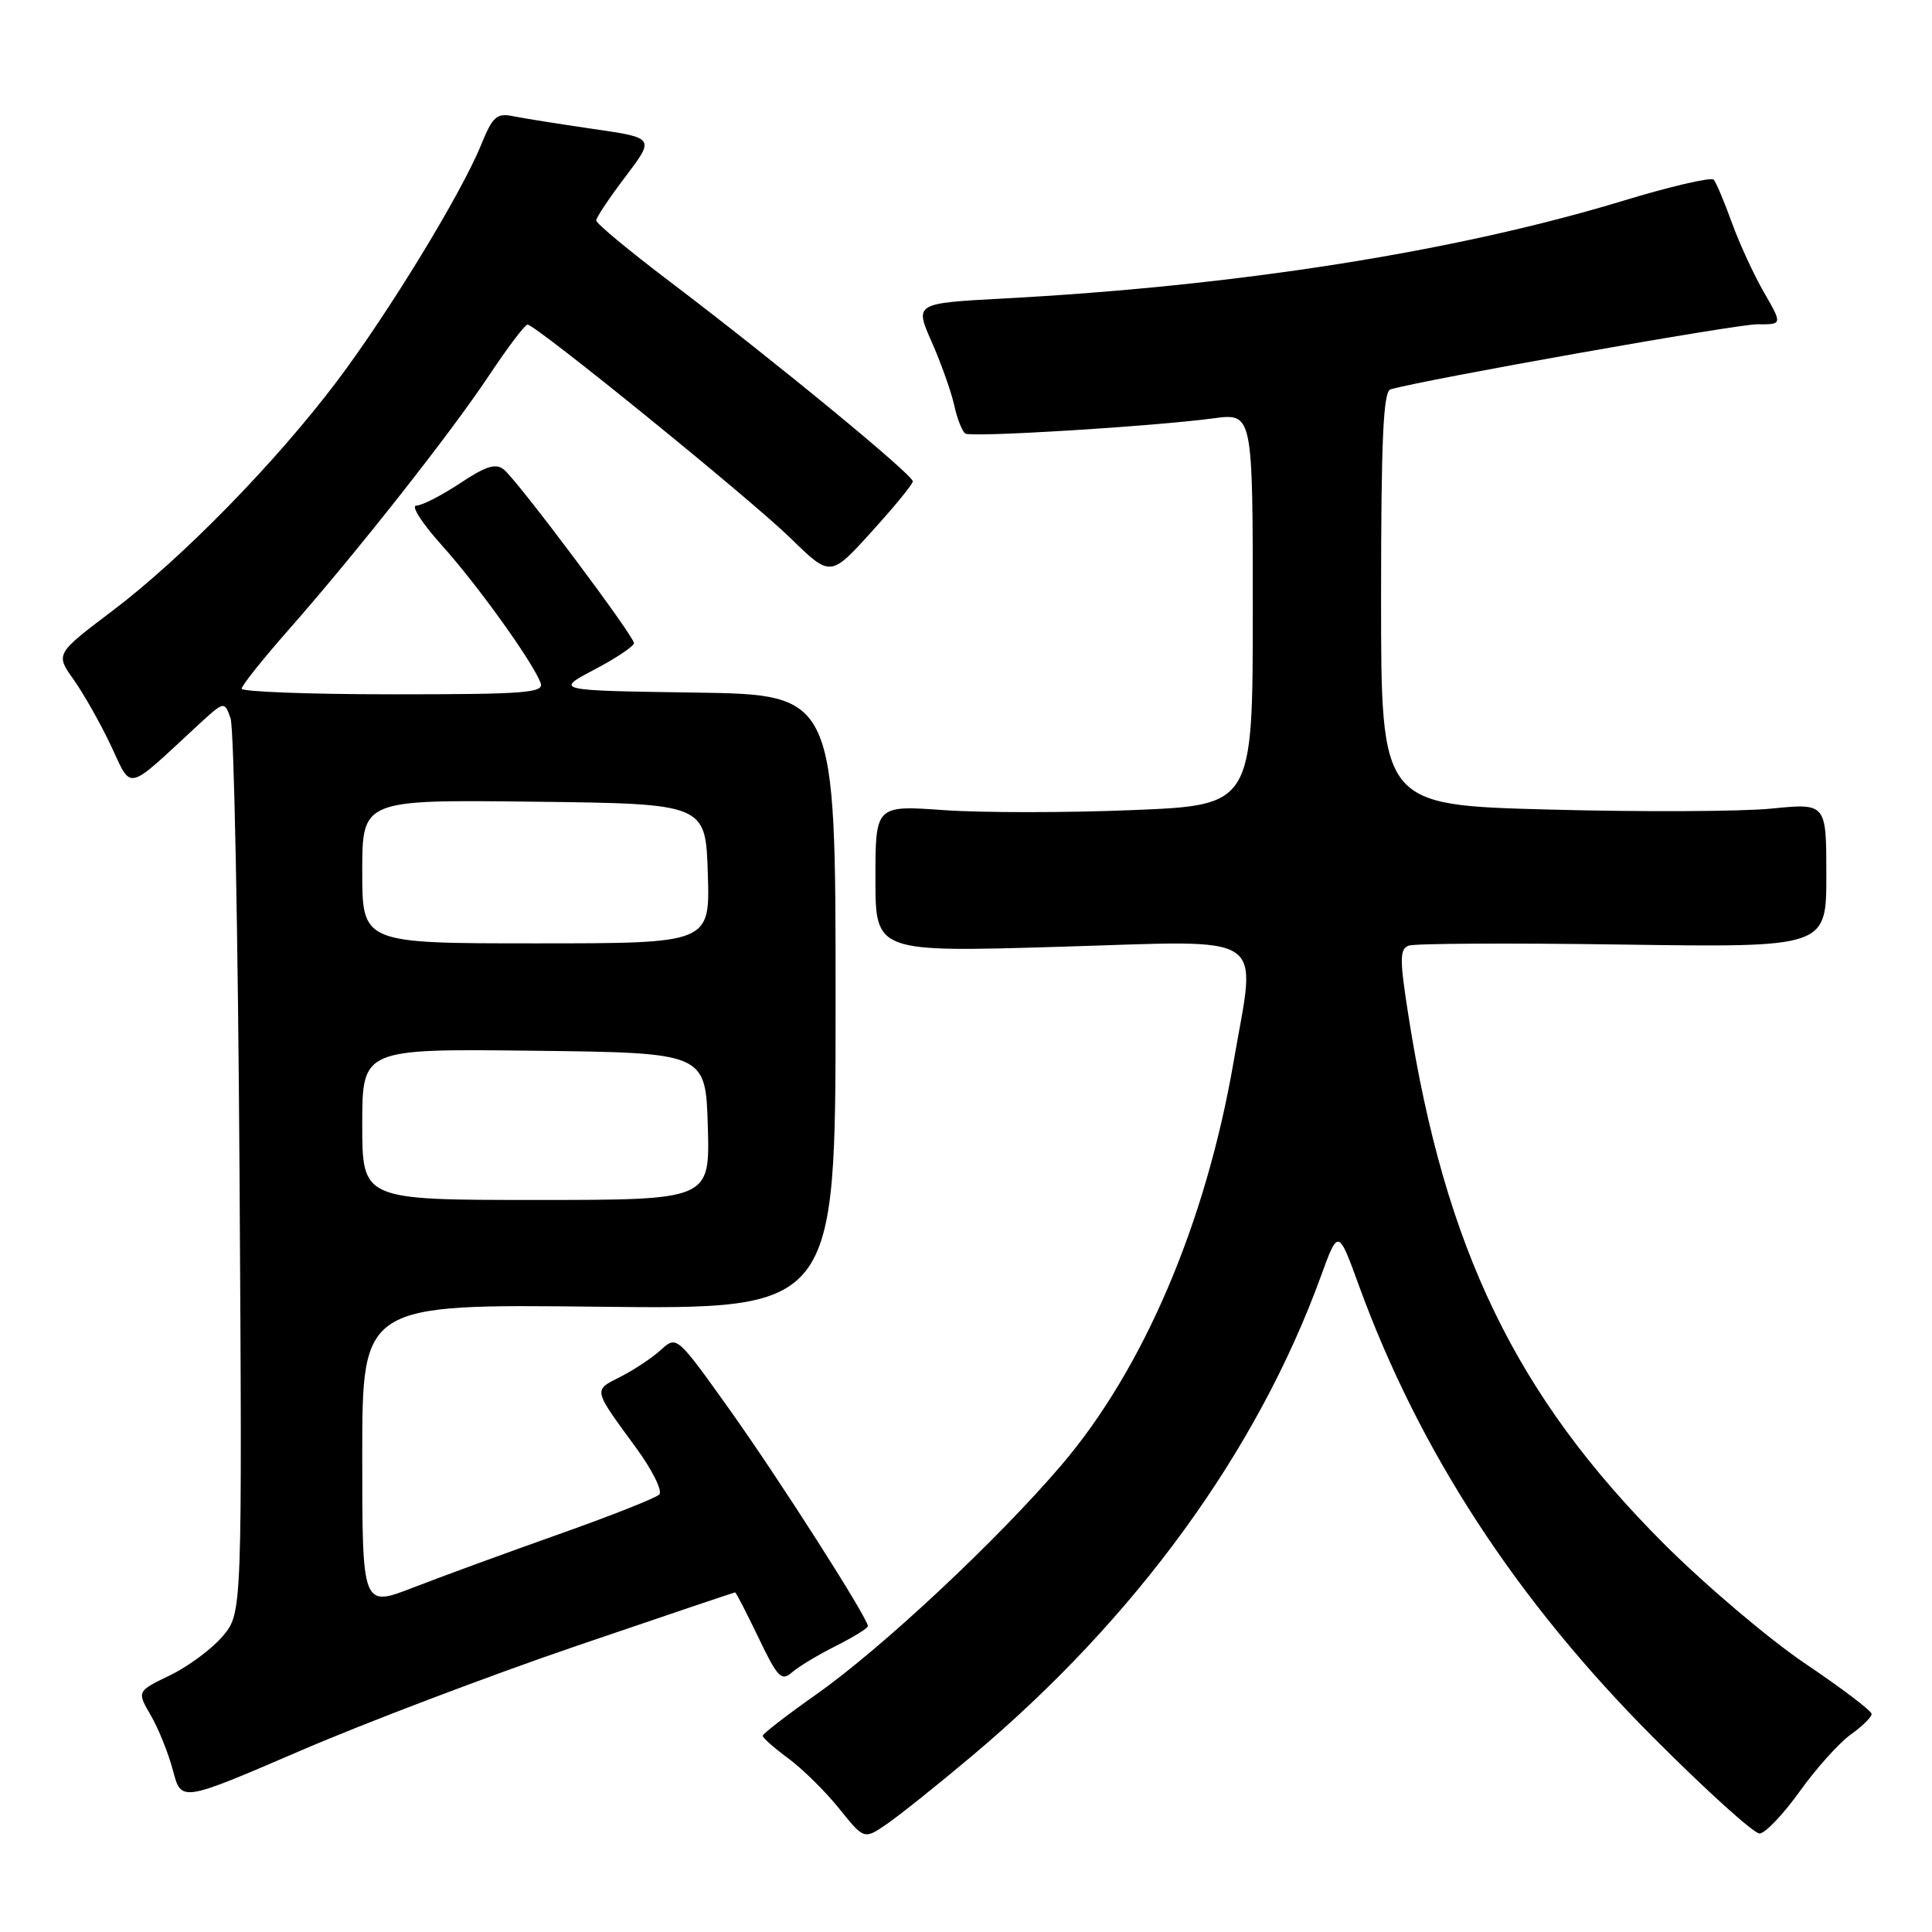 <?xml version="1.0" encoding="UTF-8" standalone="no"?>
<!DOCTYPE svg PUBLIC "-//W3C//DTD SVG 1.1//EN" "http://www.w3.org/Graphics/SVG/1.1/DTD/svg11.dtd" >
<svg xmlns="http://www.w3.org/2000/svg" xmlns:xlink="http://www.w3.org/1999/xlink" version="1.1" viewBox="0 0 256 256">
 <g >
 <path fill="currentColor"
d=" M 128.76 232.70 C 150.46 214.48 166.55 192.37 175.01 169.15 C 177.32 162.80 177.32 162.80 180.08 170.39 C 188.09 192.34 200.90 212.00 219.10 230.25 C 226.09 237.26 232.42 242.98 233.16 242.95 C 233.90 242.93 236.29 240.41 238.48 237.36 C 240.66 234.31 243.70 230.93 245.23 229.84 C 246.75 228.75 248.00 227.53 248.00 227.11 C 248.00 226.70 244.06 223.71 239.25 220.47 C 234.44 217.23 225.98 210.06 220.46 204.54 C 200.90 184.98 191.47 165.50 186.64 134.67 C 185.45 127.12 185.45 125.76 186.65 125.30 C 187.42 125.01 200.18 124.94 215.02 125.16 C 242.00 125.54 242.00 125.54 242.00 115.98 C 242.00 106.42 242.00 106.42 234.75 107.14 C 230.76 107.54 217.49 107.60 205.25 107.27 C 183.00 106.68 183.00 106.68 183.00 79.31 C 183.00 58.27 183.29 51.86 184.25 51.59 C 189.06 50.23 230.16 42.94 232.85 42.97 C 236.19 43.00 236.19 43.00 233.74 38.75 C 232.39 36.41 230.47 32.25 229.48 29.50 C 228.48 26.75 227.41 24.19 227.08 23.81 C 226.76 23.44 221.35 24.69 215.05 26.61 C 192.87 33.35 163.92 37.91 132.85 39.56 C 121.19 40.19 121.19 40.19 123.47 45.34 C 124.72 48.18 126.06 51.96 126.45 53.74 C 126.84 55.52 127.50 57.19 127.92 57.45 C 128.77 57.98 152.67 56.51 160.80 55.43 C 166.00 54.74 166.00 54.74 166.00 80.71 C 166.00 106.69 166.00 106.69 150.13 107.34 C 141.40 107.70 130.15 107.70 125.13 107.35 C 116.00 106.70 116.00 106.70 116.00 116.44 C 116.00 126.18 116.00 126.18 140.50 125.45 C 168.56 124.62 166.46 123.23 163.47 140.62 C 159.80 162.00 151.52 181.41 140.62 194.16 C 132.12 204.11 116.82 218.42 108.18 224.50 C 104.28 227.25 101.08 229.72 101.07 230.00 C 101.06 230.28 102.59 231.62 104.46 233.00 C 106.33 234.38 109.36 237.36 111.18 239.63 C 114.50 243.76 114.50 243.76 117.50 241.70 C 119.15 240.57 124.22 236.52 128.76 232.70 Z  M 76.34 218.11 C 87.80 214.20 97.28 211.00 97.40 211.00 C 97.53 211.00 98.92 213.70 100.50 216.99 C 103.02 222.27 103.55 222.82 104.93 221.61 C 105.79 220.85 108.41 219.27 110.75 218.10 C 113.09 216.92 115.00 215.74 115.00 215.47 C 115.00 214.40 103.20 195.93 96.64 186.73 C 89.68 176.98 89.67 176.97 87.58 178.86 C 86.44 179.91 84.02 181.51 82.22 182.43 C 78.58 184.26 78.52 183.97 84.29 191.85 C 86.44 194.79 87.82 197.57 87.35 198.04 C 86.88 198.50 80.88 200.88 74.00 203.31 C 67.12 205.75 58.46 208.92 54.75 210.36 C 48.00 212.98 48.00 212.98 48.00 192.89 C 48.00 172.79 48.00 172.79 79.36 173.15 C 110.72 173.50 110.72 173.50 110.72 132.77 C 110.72 92.04 110.72 92.04 92.11 91.77 C 73.50 91.50 73.50 91.50 78.75 88.73 C 81.64 87.21 84.00 85.63 84.00 85.21 C 84.00 84.27 68.67 63.80 66.79 62.24 C 65.70 61.34 64.43 61.73 60.95 64.04 C 58.50 65.66 55.90 66.99 55.16 67.00 C 54.42 67.00 55.94 69.36 58.54 72.25 C 63.27 77.51 70.54 87.63 71.63 90.48 C 72.14 91.81 69.69 92.00 52.11 92.00 C 41.05 92.00 32.01 91.66 32.02 91.25 C 32.03 90.84 34.81 87.35 38.20 83.50 C 47.28 73.18 59.69 57.44 64.80 49.75 C 67.27 46.04 69.56 43.01 69.90 43.01 C 71.01 43.04 99.43 66.11 104.77 71.33 C 110.04 76.47 110.04 76.47 115.47 70.48 C 118.46 67.19 120.93 64.18 120.95 63.79 C 121.01 62.94 102.53 47.75 88.75 37.31 C 83.39 33.25 79.00 29.61 79.00 29.21 C 79.01 28.82 80.75 26.20 82.89 23.39 C 86.76 18.27 86.76 18.27 78.63 17.09 C 74.16 16.44 69.38 15.68 68.00 15.40 C 65.82 14.95 65.28 15.43 63.75 19.19 C 61.16 25.59 51.51 41.41 44.66 50.50 C 36.54 61.27 24.14 73.95 14.92 80.92 C 7.34 86.65 7.34 86.65 9.77 90.07 C 11.11 91.96 13.33 95.90 14.71 98.82 C 17.52 104.80 16.58 105.02 26.11 96.20 C 29.73 92.86 29.73 92.86 30.55 95.18 C 31.01 96.46 31.54 123.65 31.74 155.61 C 32.10 213.72 32.10 213.72 29.53 216.78 C 28.11 218.47 24.97 220.80 22.54 221.98 C 18.13 224.11 18.13 224.11 19.99 227.31 C 21.01 229.06 22.33 232.36 22.93 234.64 C 24.02 238.78 24.02 238.78 39.76 232.00 C 48.42 228.27 64.88 222.02 76.34 218.11 Z  M 48.00 148.98 C 48.00 138.96 48.00 138.96 70.75 139.23 C 93.50 139.50 93.50 139.50 93.79 149.25 C 94.07 159.00 94.07 159.00 71.04 159.00 C 48.00 159.00 48.00 159.00 48.00 148.98 Z  M 48.00 115.48 C 48.00 105.96 48.00 105.96 70.75 106.23 C 93.50 106.50 93.50 106.50 93.79 115.75 C 94.08 125.00 94.08 125.00 71.04 125.00 C 48.00 125.00 48.00 125.00 48.00 115.48 Z "/>
</g>
</svg>